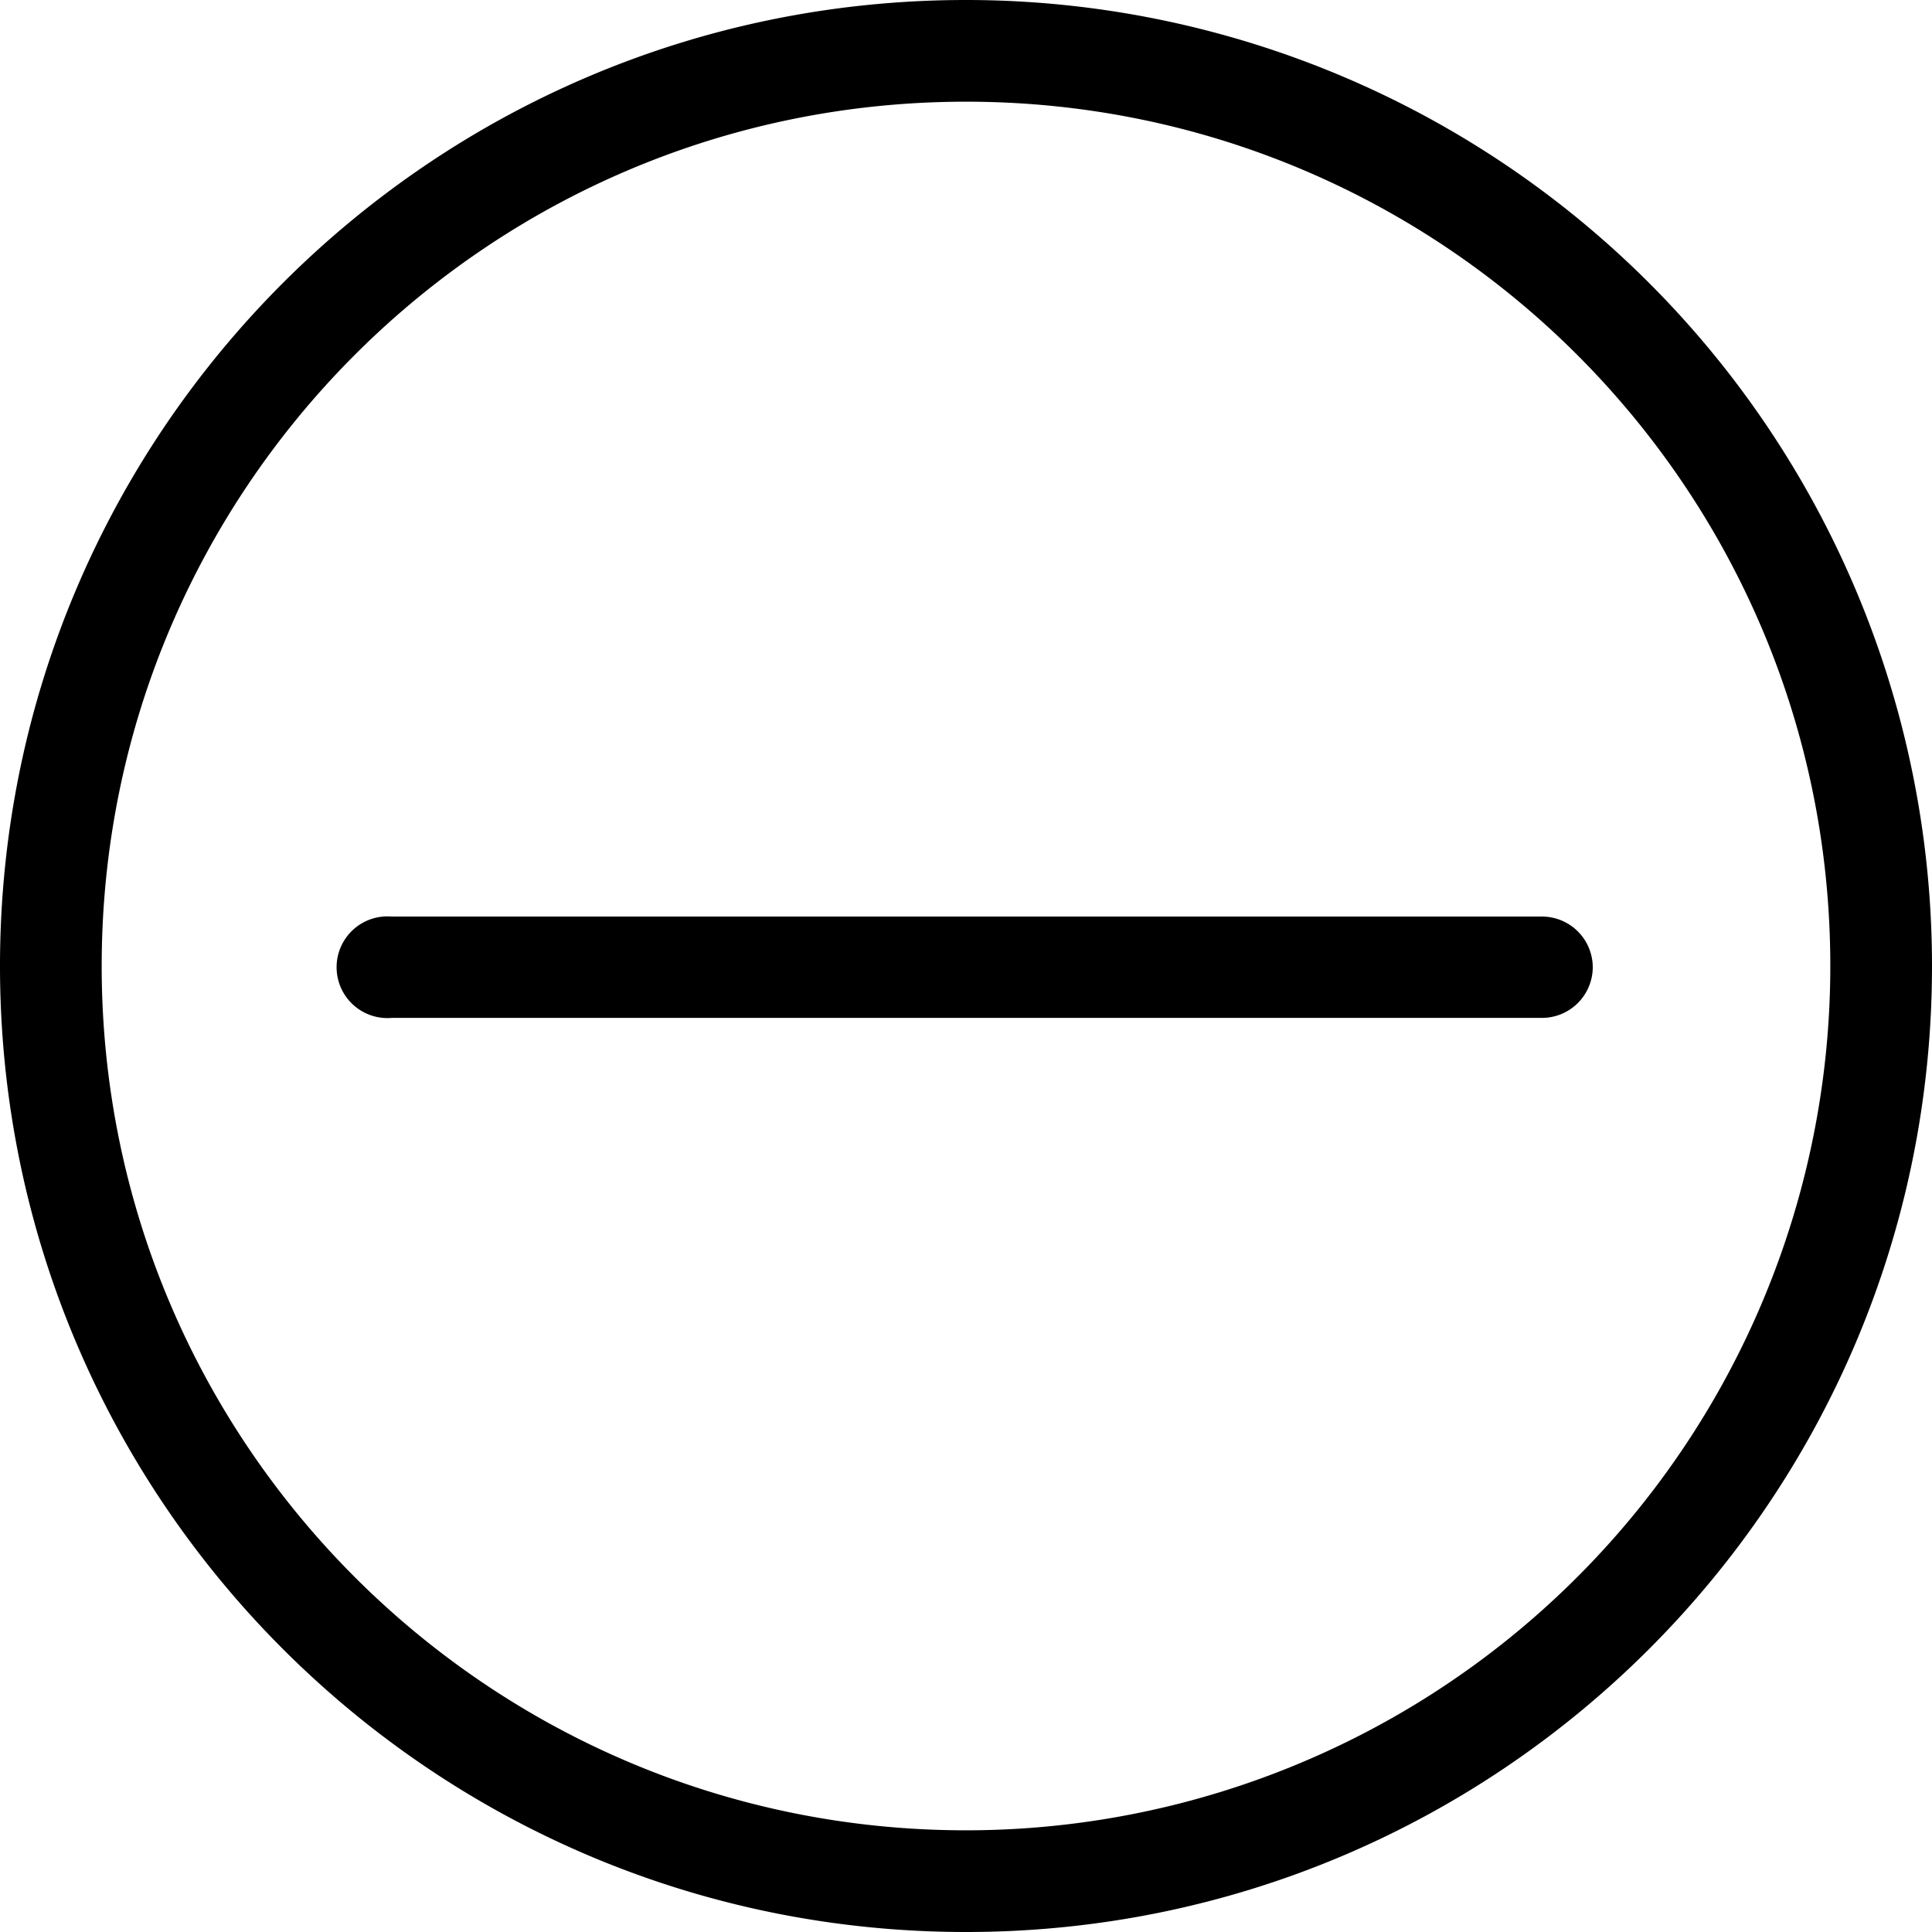 <svg xmlns="http://www.w3.org/2000/svg" width="22" height="22" viewBox="0 0 22 22">
    <g fill="#000" fill-rule="nonzero">
        <path d="M11 0C4.925 0 0 4.925 0 11s4.925 11 11 11 11-4.925 11-11A11 11 0 0 0 11 0zm0 20.842c-5.436 0-9.842-4.406-9.842-9.842 0-5.436 4.406-9.842 9.842-9.842 5.436 0 9.842 4.406 9.842 9.842A9.842 9.842 0 0 1 11 20.842z"/>
        <path d="M17.56 10.437H4.46a.579.579 0 1 0 0 1.154h13.092a.579.579 0 0 0 .585-.577.579.579 0 0 0-.577-.577z"/>
    </g>
</svg>
